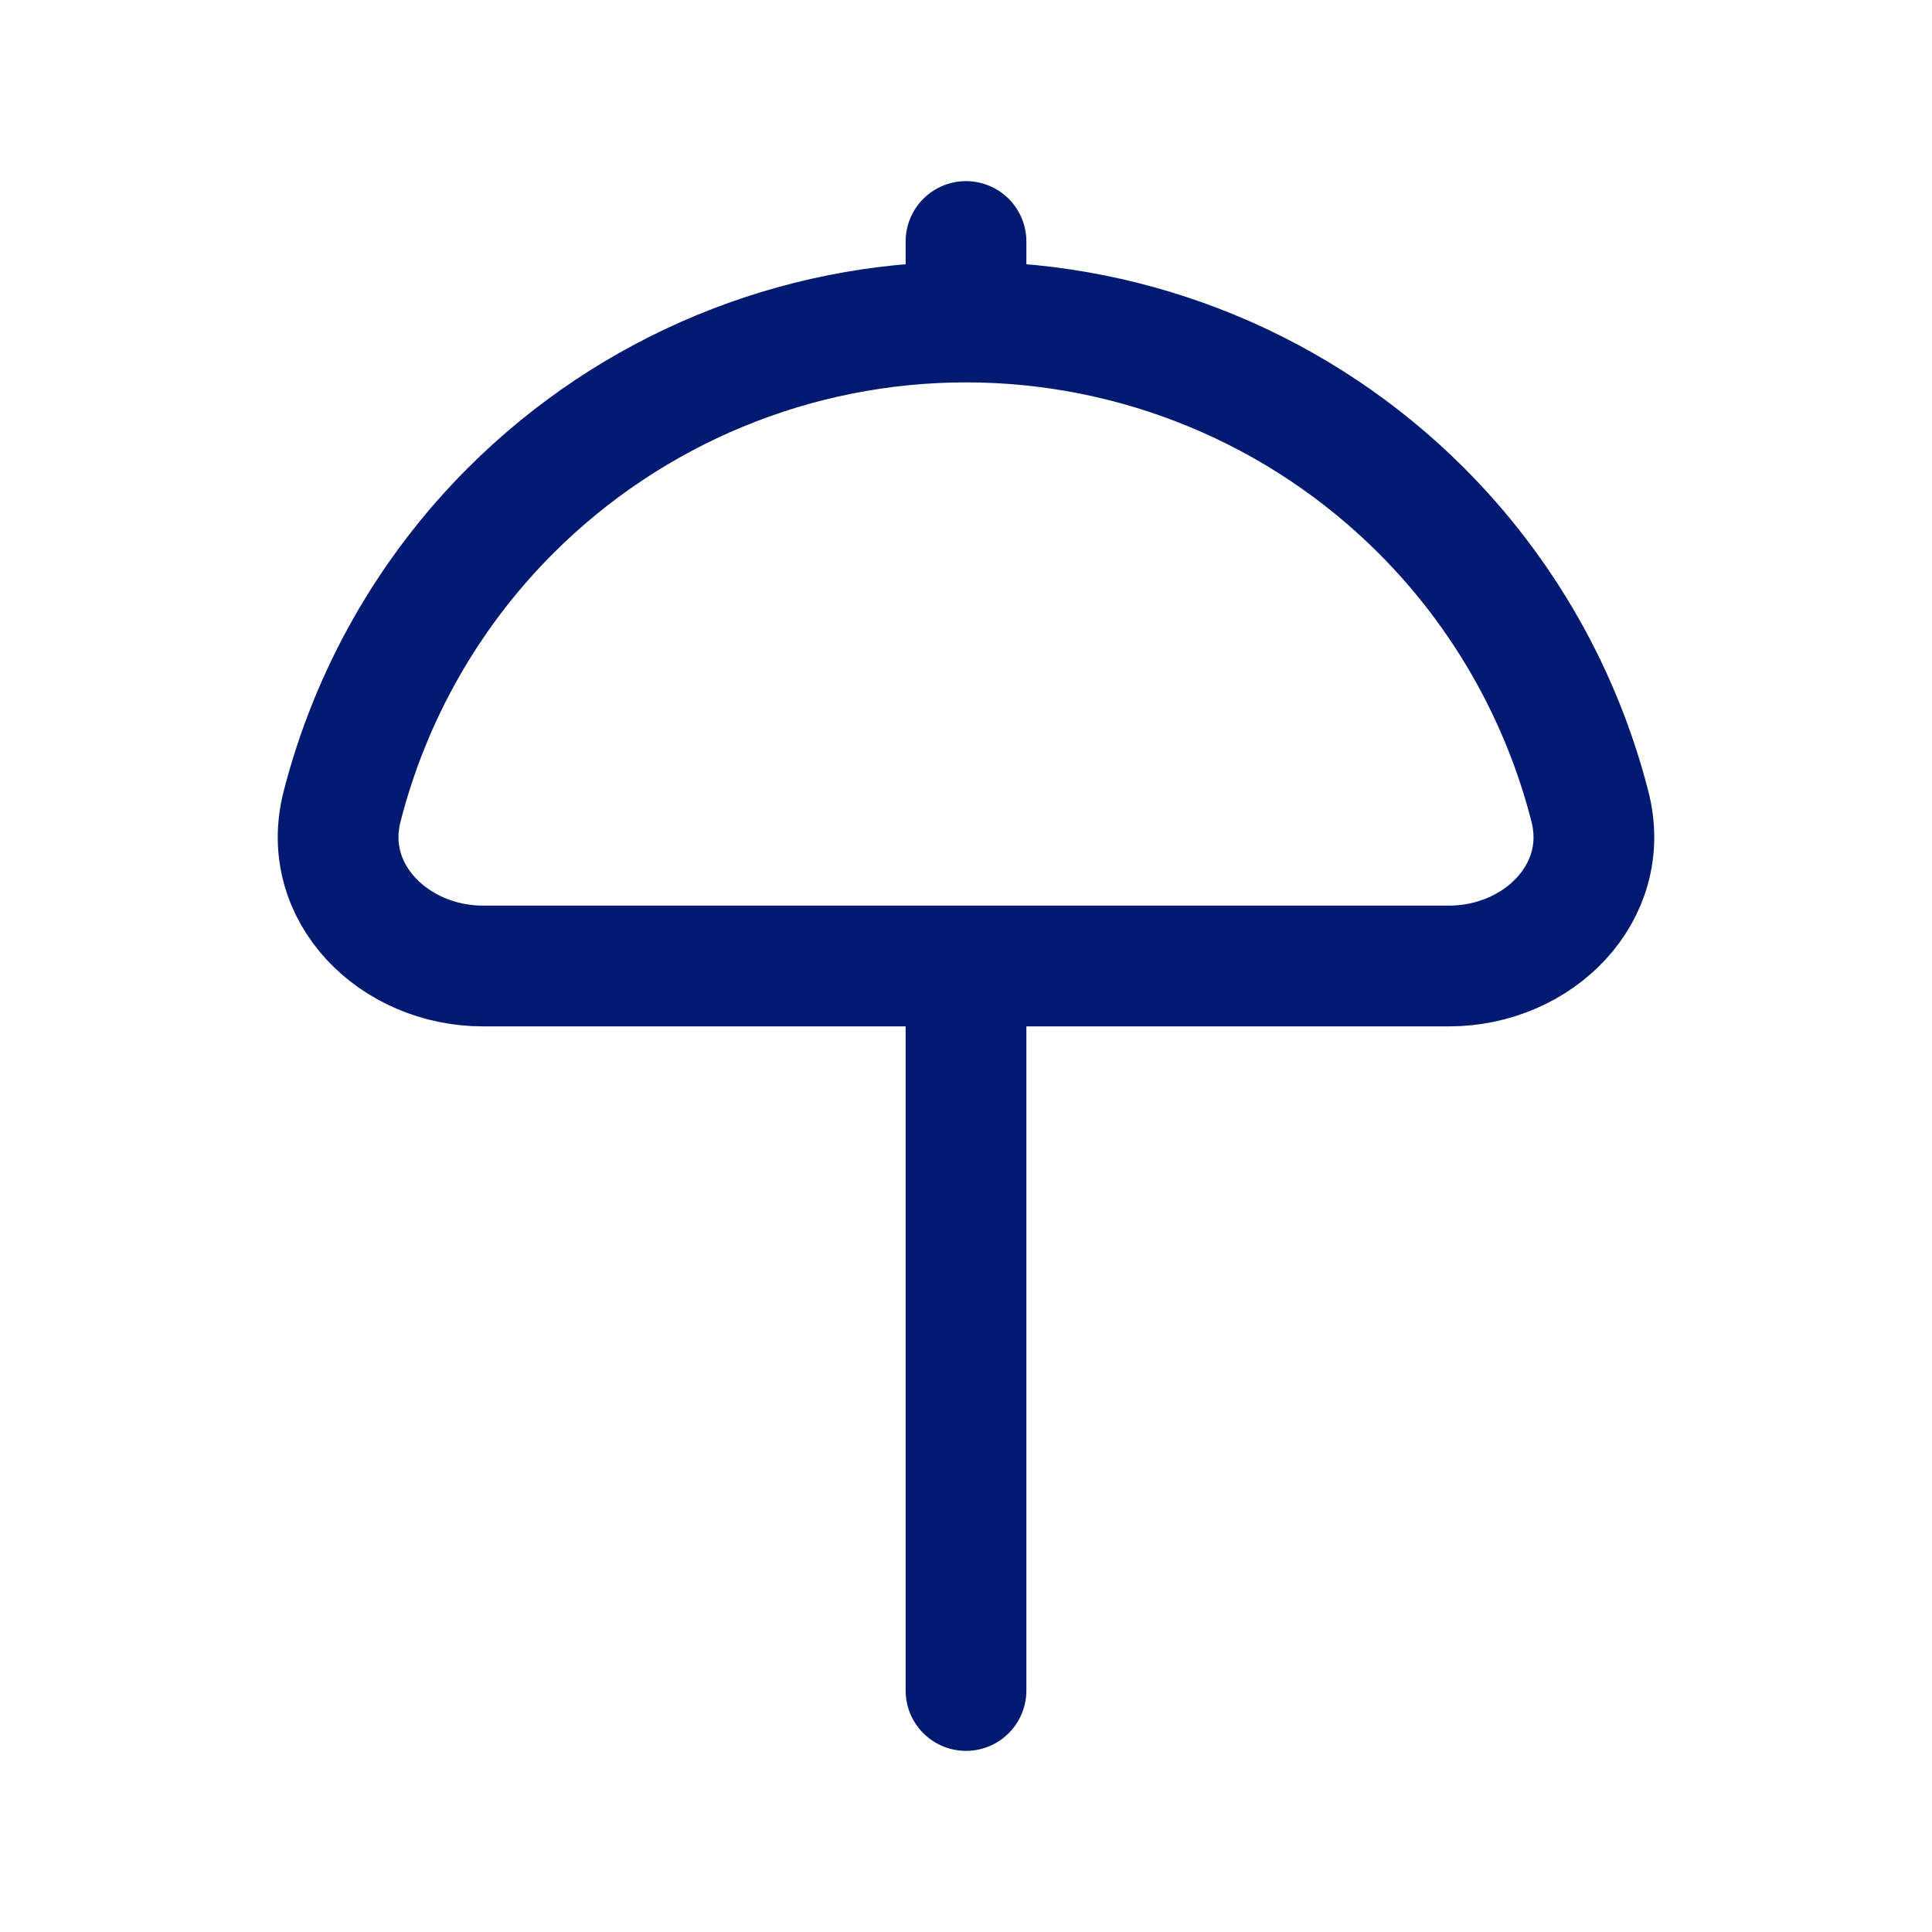 <svg width="24" height="24" viewBox="0 0 24 24" fill="none" xmlns="http://www.w3.org/2000/svg">
<path d="M12 12V21M12 12L6 12C4.896 12 3.975 11.091 4.249 10.021C4.601 8.641 5.319 7.367 6.343 6.343C7.844 4.843 9.878 4 12 4M12 12H18C19.105 12 20.025 11.091 19.751 10.021C19.399 8.641 18.681 7.367 17.657 6.343C16.157 4.843 14.122 4 12 4M12 4L12 3" stroke="#001A72" stroke-width="1.5" stroke-linecap="round" stroke-linejoin="round"/>
</svg>
